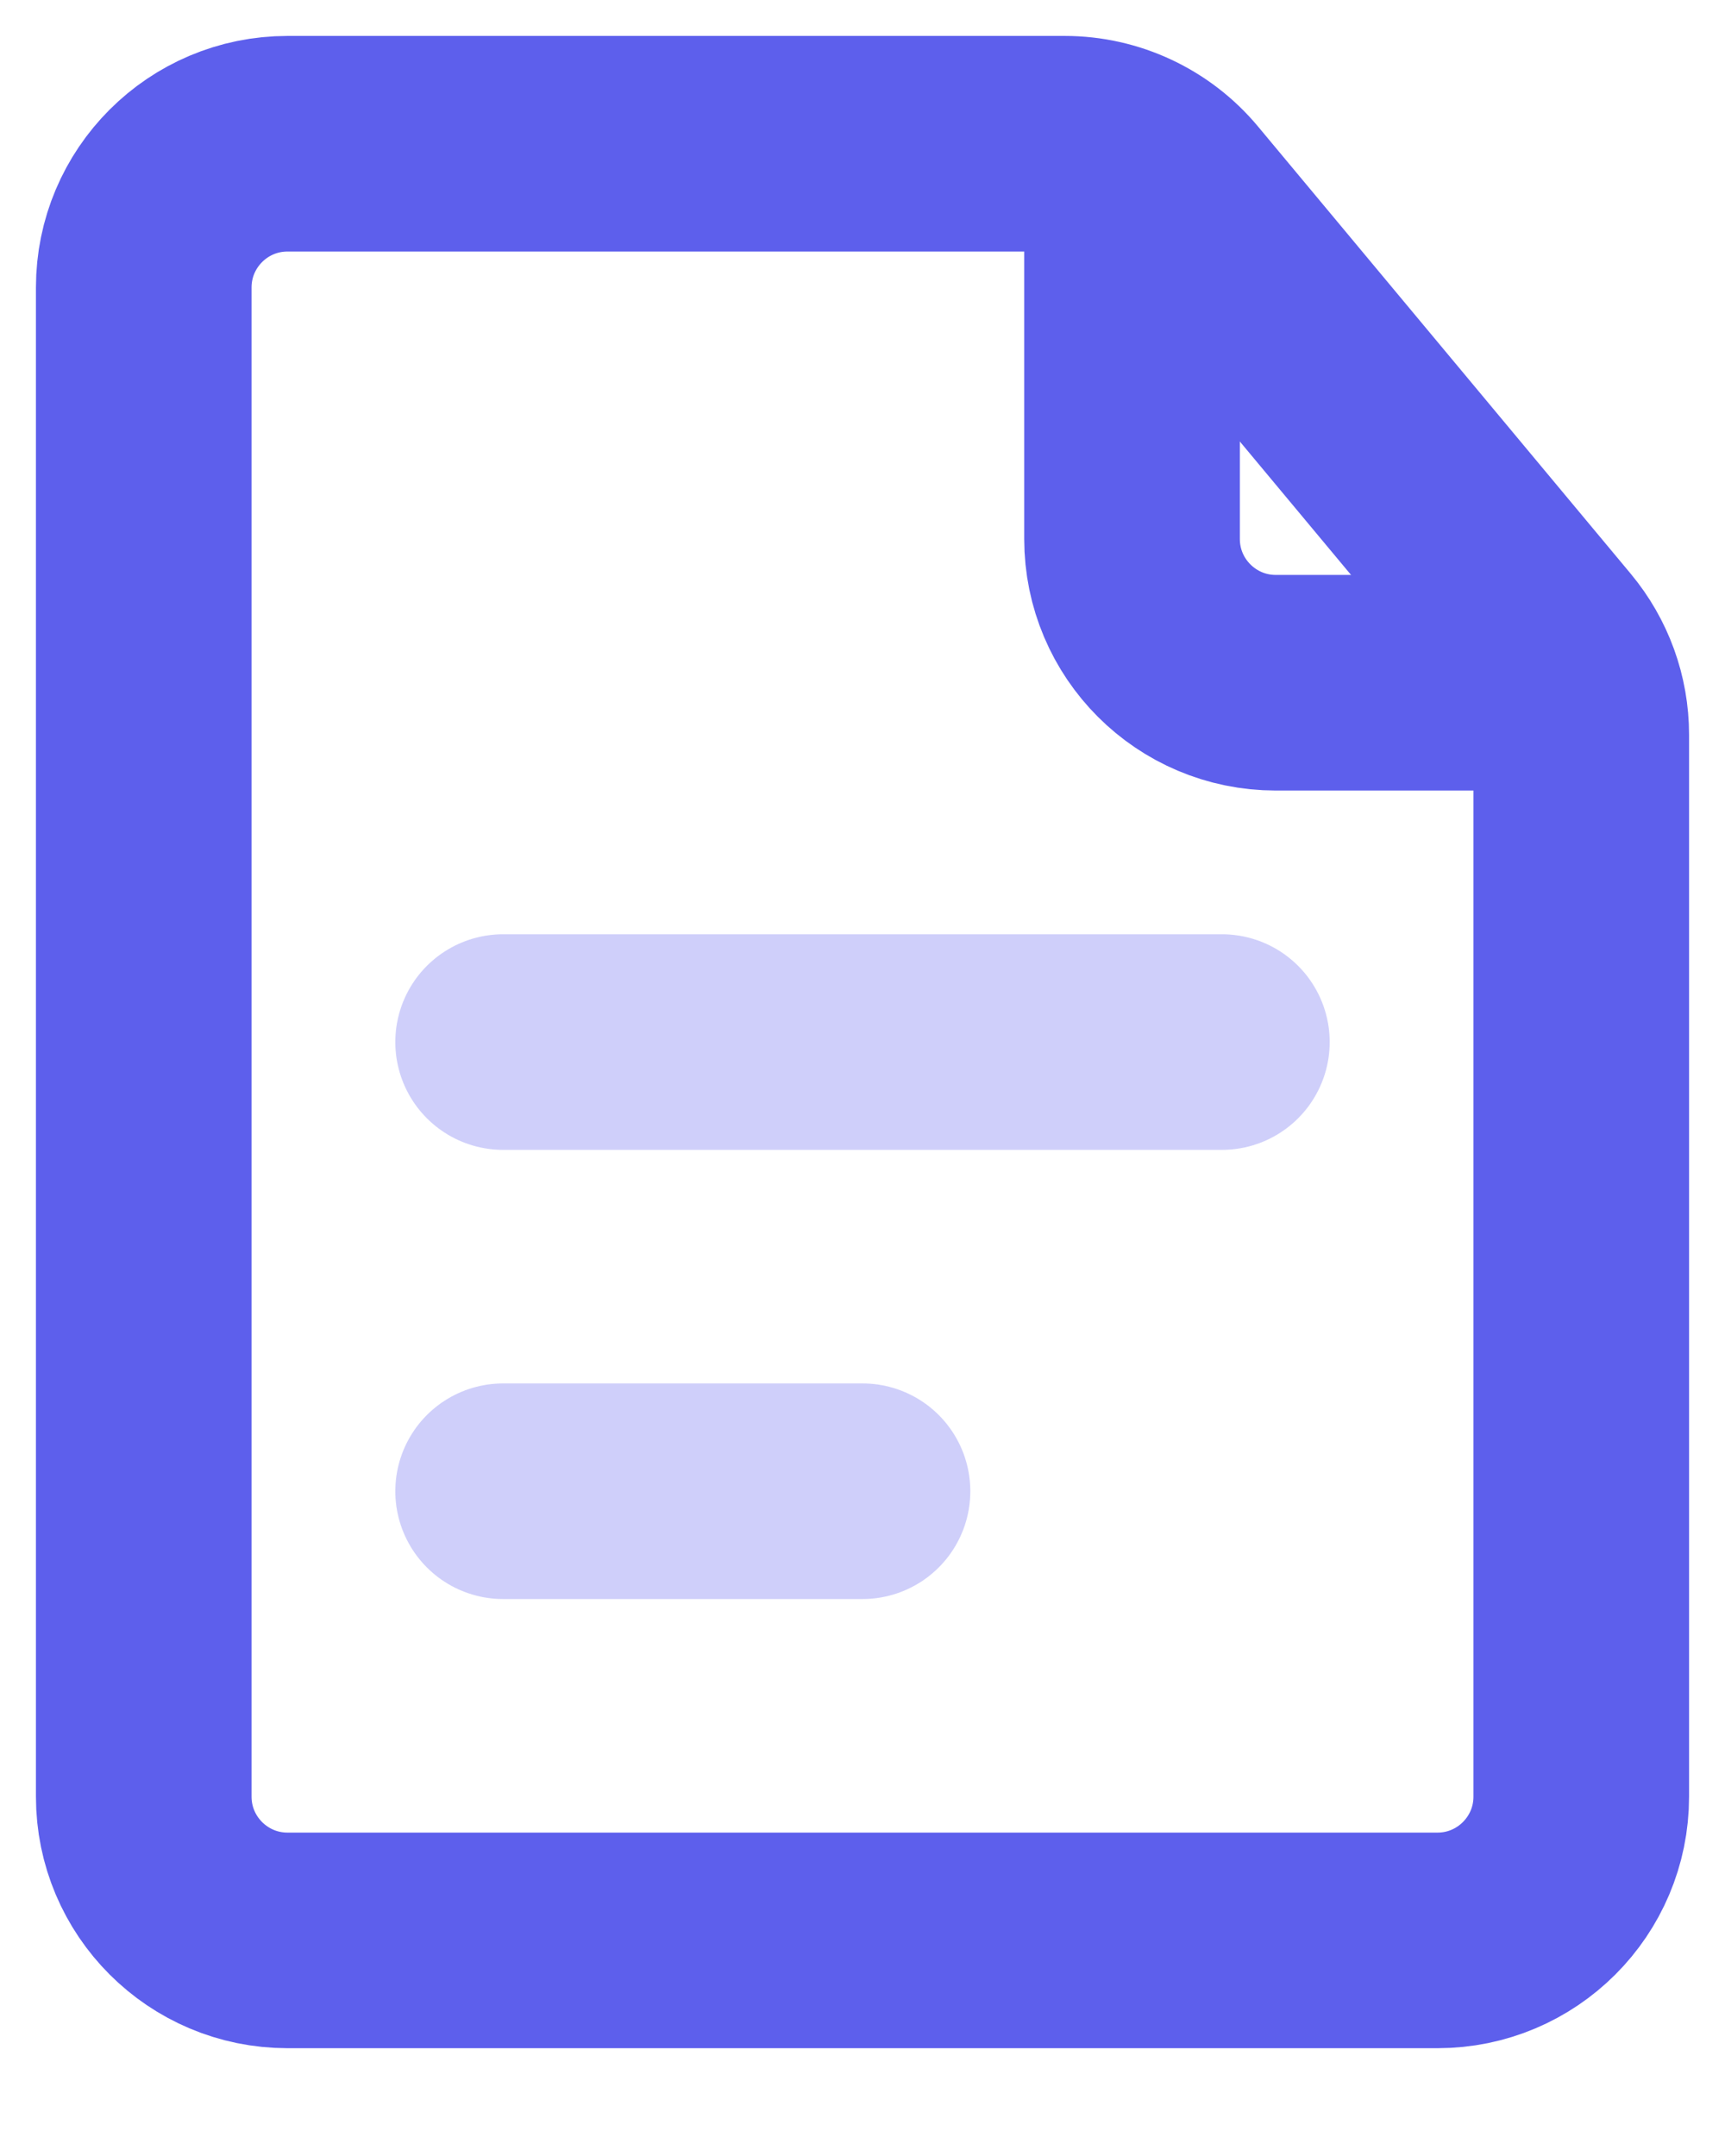 <svg width="12" height="15" viewBox="0 0 12 15" fill="none" xmlns="http://www.w3.org/2000/svg">
<path d="M1 2C1 1.448 1.448 1 2 1H6H7.407C7.703 1 7.985 1.132 8.175 1.36L10.768 4.472C10.918 4.652 11 4.878 11 5.112V7.25V12.5C11 13.052 10.552 13.5 10 13.5H2C1.448 13.5 1 13.052 1 12.5V2Z" stroke="#5D5FEC" stroke-width="1.5"/>
<path d="M7.875 1.312V3.75C7.875 4.302 8.323 4.75 8.875 4.75H10.688" stroke="#5D5FEC" stroke-width="1.5" stroke-linecap="round"/>
<path opacity="0.3" d="M3.5 7.25H8.5" stroke="#5D5FEC" stroke-width="1.5" stroke-linecap="round"/>
<path opacity="0.3" d="M3.5 10.375H6" stroke="#5D5FEC" stroke-width="1.5" stroke-linecap="round"/>
</svg>
